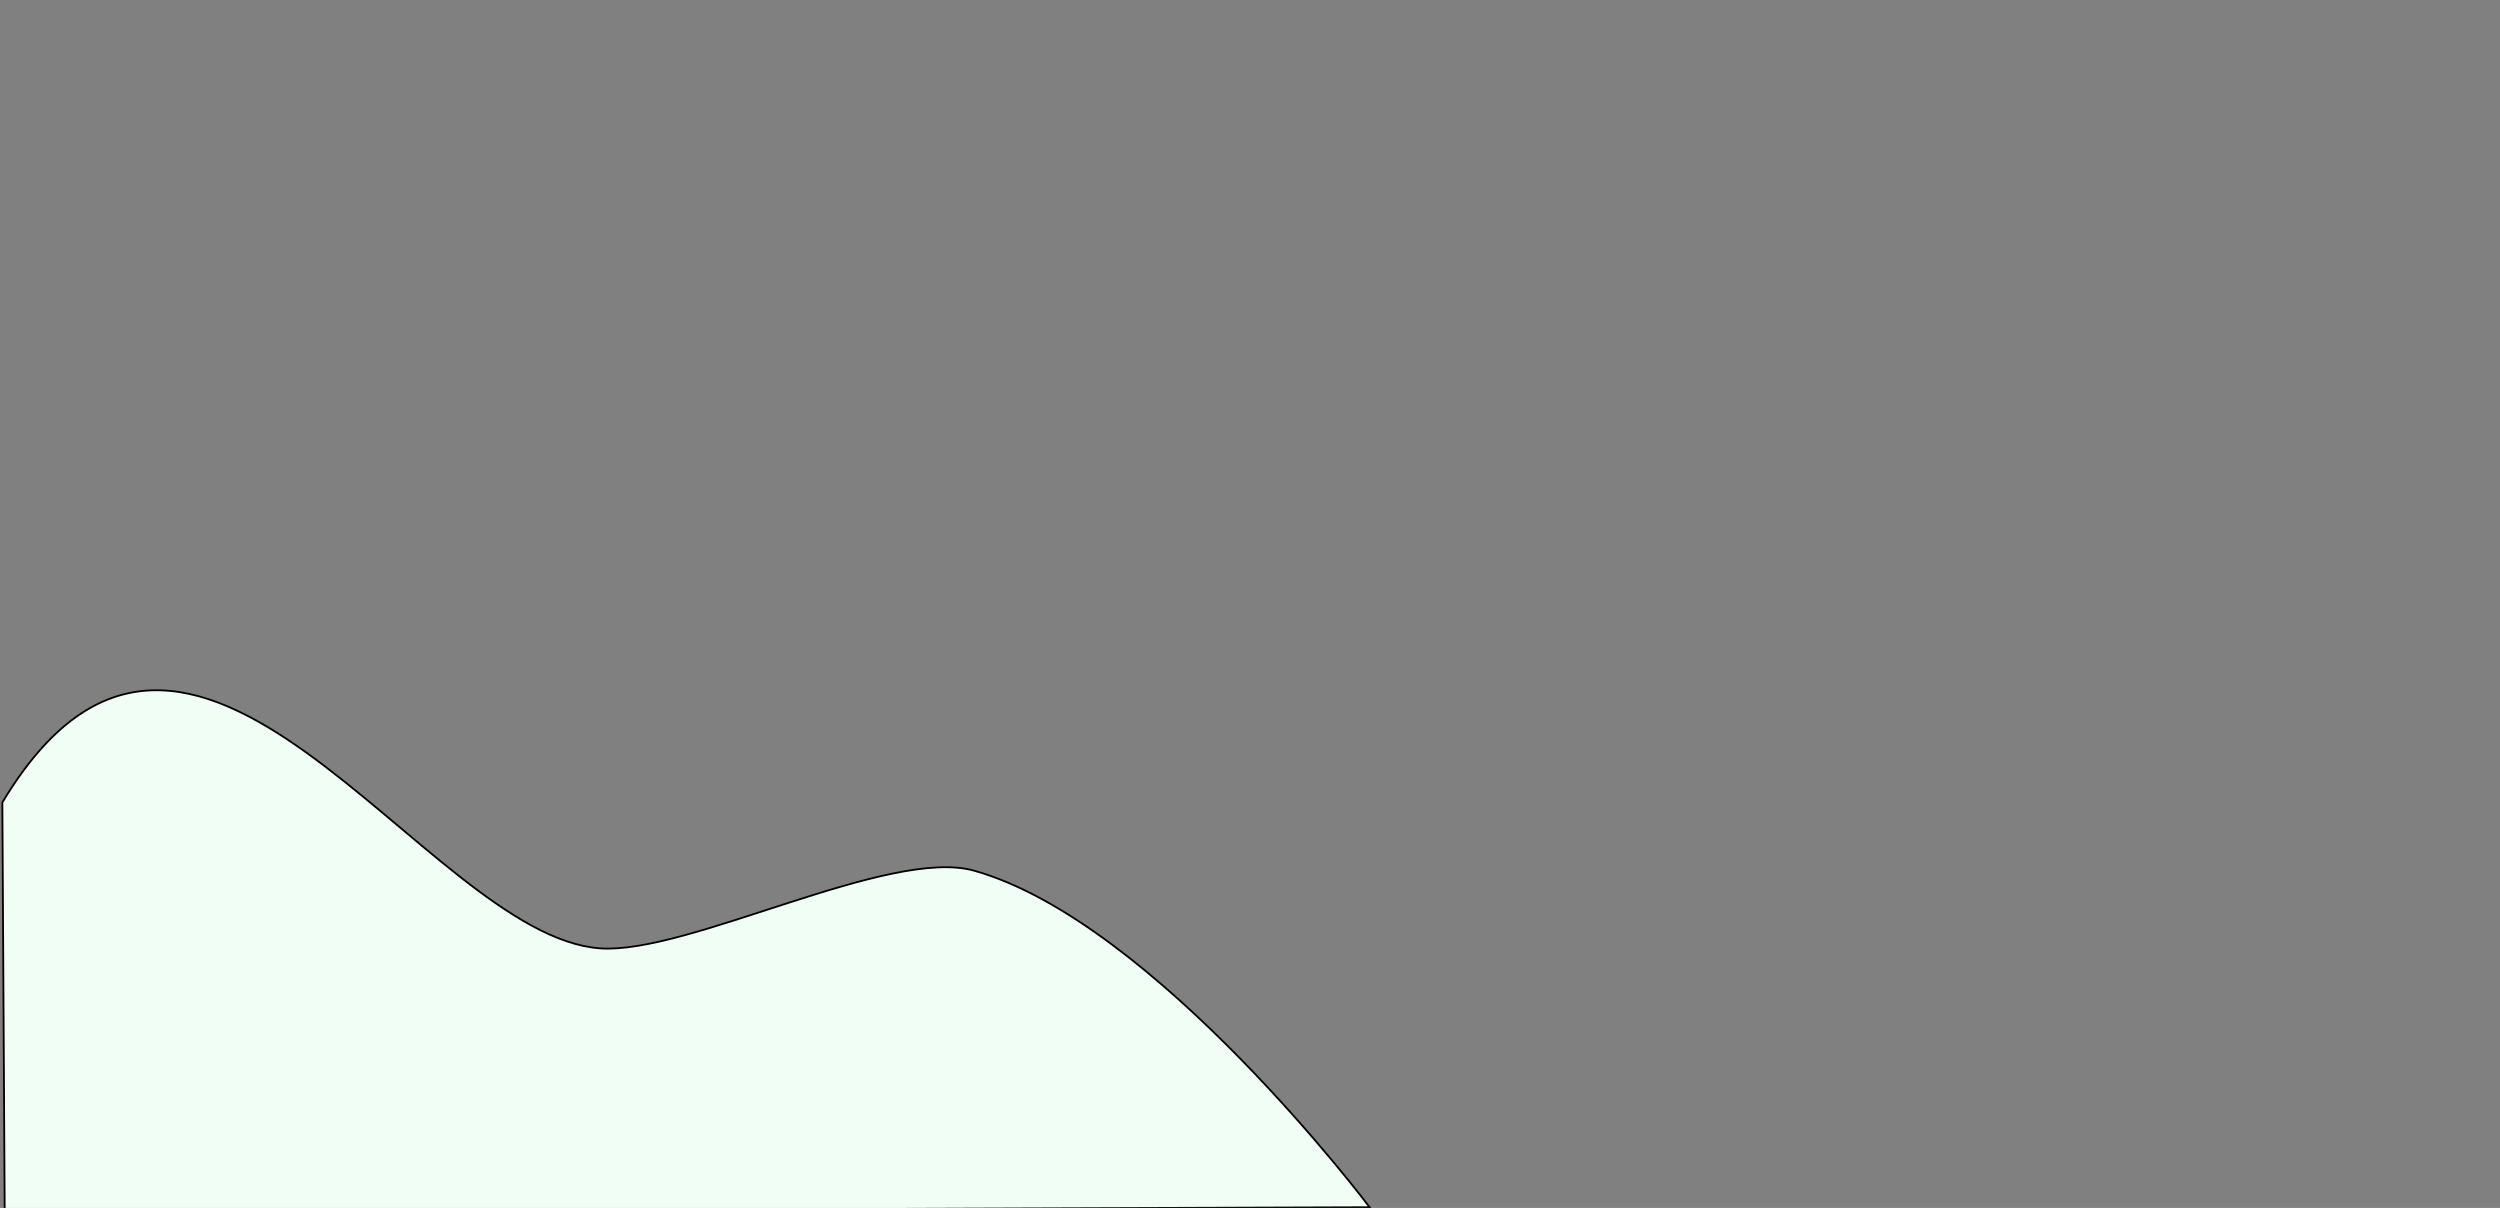 <?xml version="1.0" encoding="UTF-8" standalone="no"?>
<!-- Created with Inkscape (http://www.inkscape.org/) -->

<svg
   width="1366"
   height="660"
   viewBox="0 0 361.421 174.625"
   version="1.1"
   id="svg5"
   inkscape:version="1.1.1 (3bf5ae0d25, 2021-09-20)"
   sodipodi:docname="try2.svg"
   xmlns:inkscape="http://www.inkscape.org/namespaces/inkscape"
   xmlns:sodipodi="http://sodipodi.sourceforge.net/DTD/sodipodi-0.dtd"
   xmlns="http://www.w3.org/2000/svg"
   xmlns:svg="http://www.w3.org/2000/svg">
  <rect x="0" y="0" width="361.421" height="174.625" fill="#808080" stroke="none"/>
  <sodipodi:namedview
     id="namedview7"
     pagecolor="#ffffff"
     bordercolor="#666666"
     borderopacity="1.0"
     inkscape:pageshadow="2"
     inkscape:pageopacity="0.0"
     inkscape:pagecheckerboard="0"
     inkscape:document-units="mm"
     showgrid="false"
     units="px"
     inkscape:zoom="0.77771465"
     inkscape:cx="623.62205"
     inkscape:cy="543.90129"
     inkscape:window-width="1749"
     inkscape:window-height="1336"
     inkscape:window-x="28"
     inkscape:window-y="26"
     inkscape:window-maximized="0"
     inkscape:current-layer="layer1" />
  <defs
     id="defs2" />
  <g
     inkscape:label="Layer 1"
     inkscape:groupmode="layer"
     id="layer1">
    <rect
       style="fill:none;stroke-width:0.265"
       id="rect75"
       width="90.451"
       height="42.339"
       x="31.273"
       y="73.612" />
    <path
       style="fill:#f1fef5;stroke:#000000;stroke-width:0.265px;stroke-linecap:butt;stroke-linejoin:miter;stroke-opacity:1;fill-opacity:1"
       d="M 0.34,116.01 C 27.718,70.393 61.233,135.291 86.753,137.103 99.451,138.005 128.595,122.415 140.845,125.876 167.001,133.267 198,174.526 198,174.526 L 0.68,175.206 Z"
       id="path14841"
       sodipodi:nodetypes="cssccc" />
  </g>
</svg>
